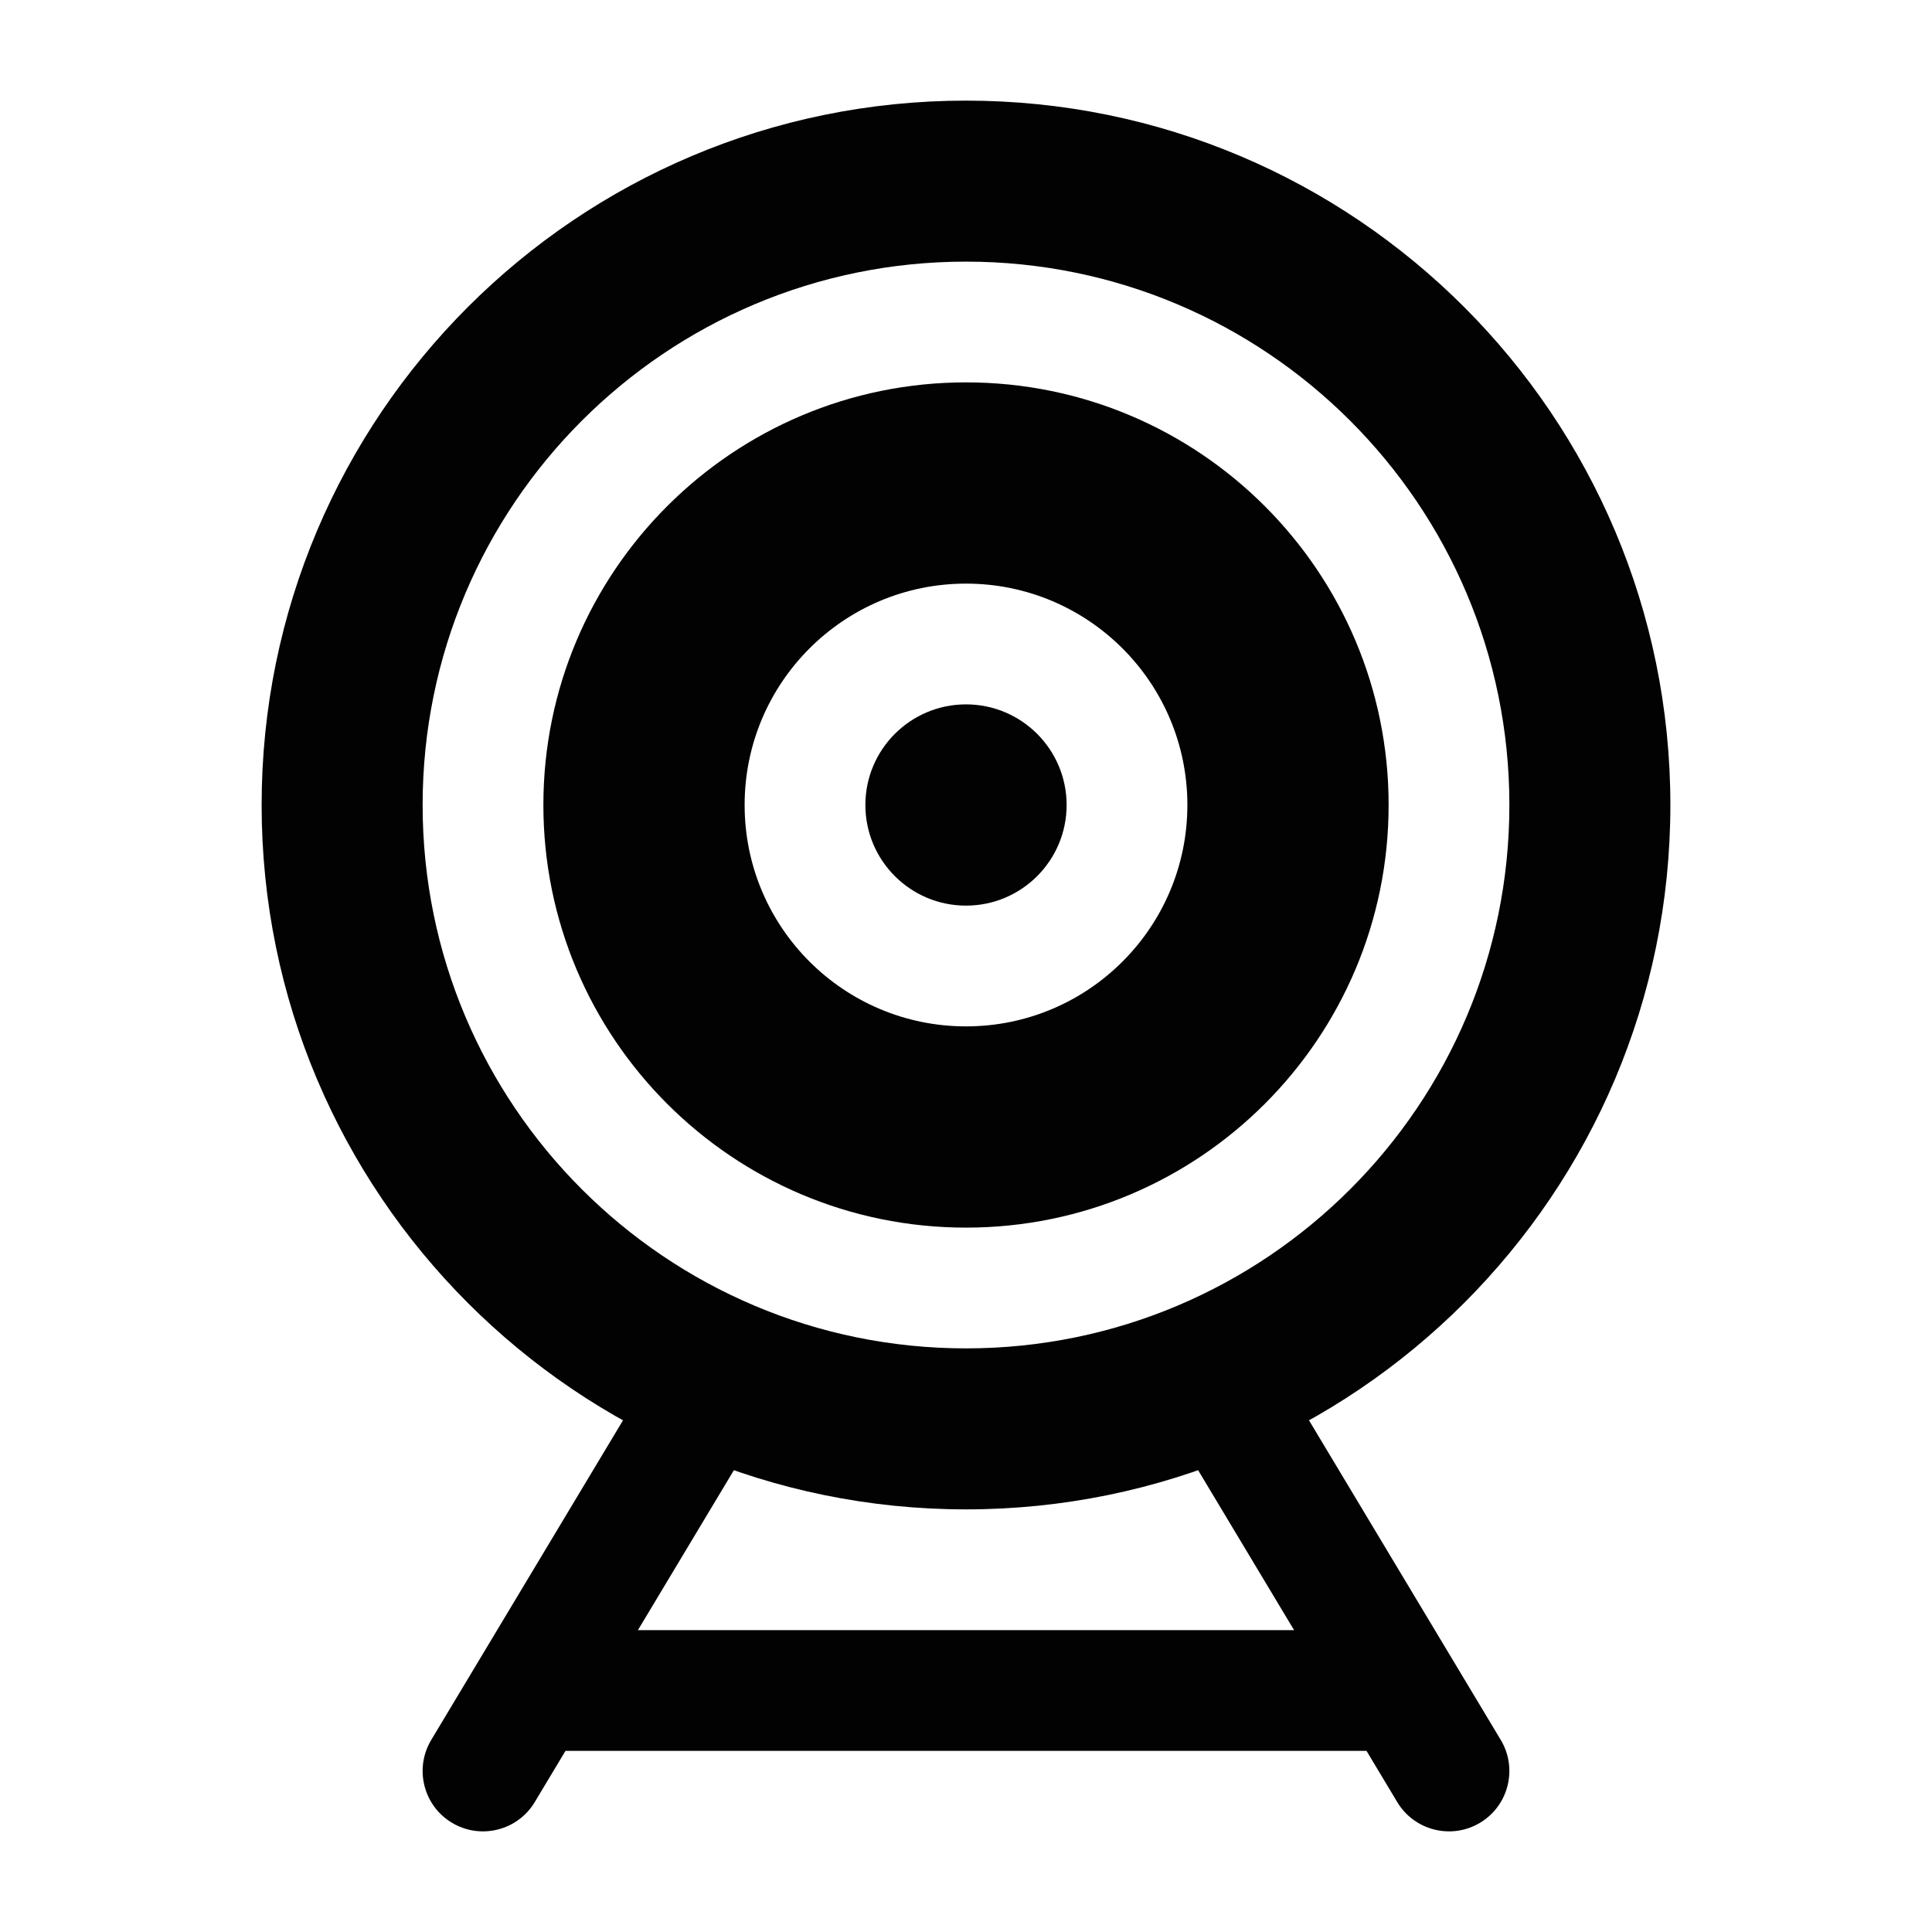 <svg width="24" height="24" viewBox="0 0 24 24" fill="none" xmlns="http://www.w3.org/2000/svg">
<path fill-rule="evenodd" clip-rule="evenodd" d="M9.386 16.357C9.741 16.57 9.856 17.031 9.643 17.386L6.643 22.386C6.43 22.741 5.969 22.856 5.614 22.643C5.259 22.43 5.144 21.969 5.357 21.614L8.357 16.614C8.57 16.259 9.031 16.144 9.386 16.357Z" fill="#020203"/>
<path fill-rule="evenodd" clip-rule="evenodd" d="M14.614 16.357C14.259 16.57 14.144 17.031 14.357 17.386L17.357 22.386C17.57 22.741 18.031 22.856 18.386 22.643C18.741 22.43 18.856 21.969 18.643 21.614L15.643 16.614C15.43 16.259 14.969 16.144 14.614 16.357Z" fill="#020203"/>
<path fill-rule="evenodd" clip-rule="evenodd" d="M6.25 21C6.25 20.586 6.586 20.25 7 20.25H17C17.414 20.25 17.75 20.586 17.75 21C17.75 21.414 17.414 21.75 17 21.75H7C6.586 21.75 6.25 21.414 6.25 21Z" fill="#020203"/>
<path d="M10.75 10C10.75 9.31 11.31 8.75 12 8.75C12.69 8.75 13.25 9.31 13.25 10C13.25 10.69 12.69 11.25 12 11.25C11.31 11.25 10.75 10.69 10.75 10Z" fill="#020203"/>
<path fill-rule="evenodd" clip-rule="evenodd" d="M12 4.75C9.101 4.75 6.75 7.101 6.75 10C6.75 12.899 9.101 15.25 12 15.25C14.899 15.25 17.25 12.899 17.25 10C17.25 7.101 14.899 4.75 12 4.75ZM12 7.25C10.481 7.25 9.25 8.481 9.25 10C9.25 11.519 10.481 12.75 12 12.75C13.519 12.75 14.75 11.519 14.75 10C14.75 8.481 13.519 7.25 12 7.25Z" fill="#020203"/>
<path fill-rule="evenodd" clip-rule="evenodd" d="M3.25 10C3.25 14.832 7.168 18.75 12 18.75C16.832 18.75 20.75 14.832 20.75 10C20.75 5.168 16.832 1.25 12 1.25C7.168 1.25 3.25 5.168 3.25 10ZM5.25 10C5.25 6.272 8.272 3.25 12 3.25C15.728 3.25 18.75 6.272 18.75 10C18.75 13.728 15.728 16.75 12 16.75C8.272 16.75 5.25 13.728 5.25 10Z" fill="#020203"/>
</svg>
